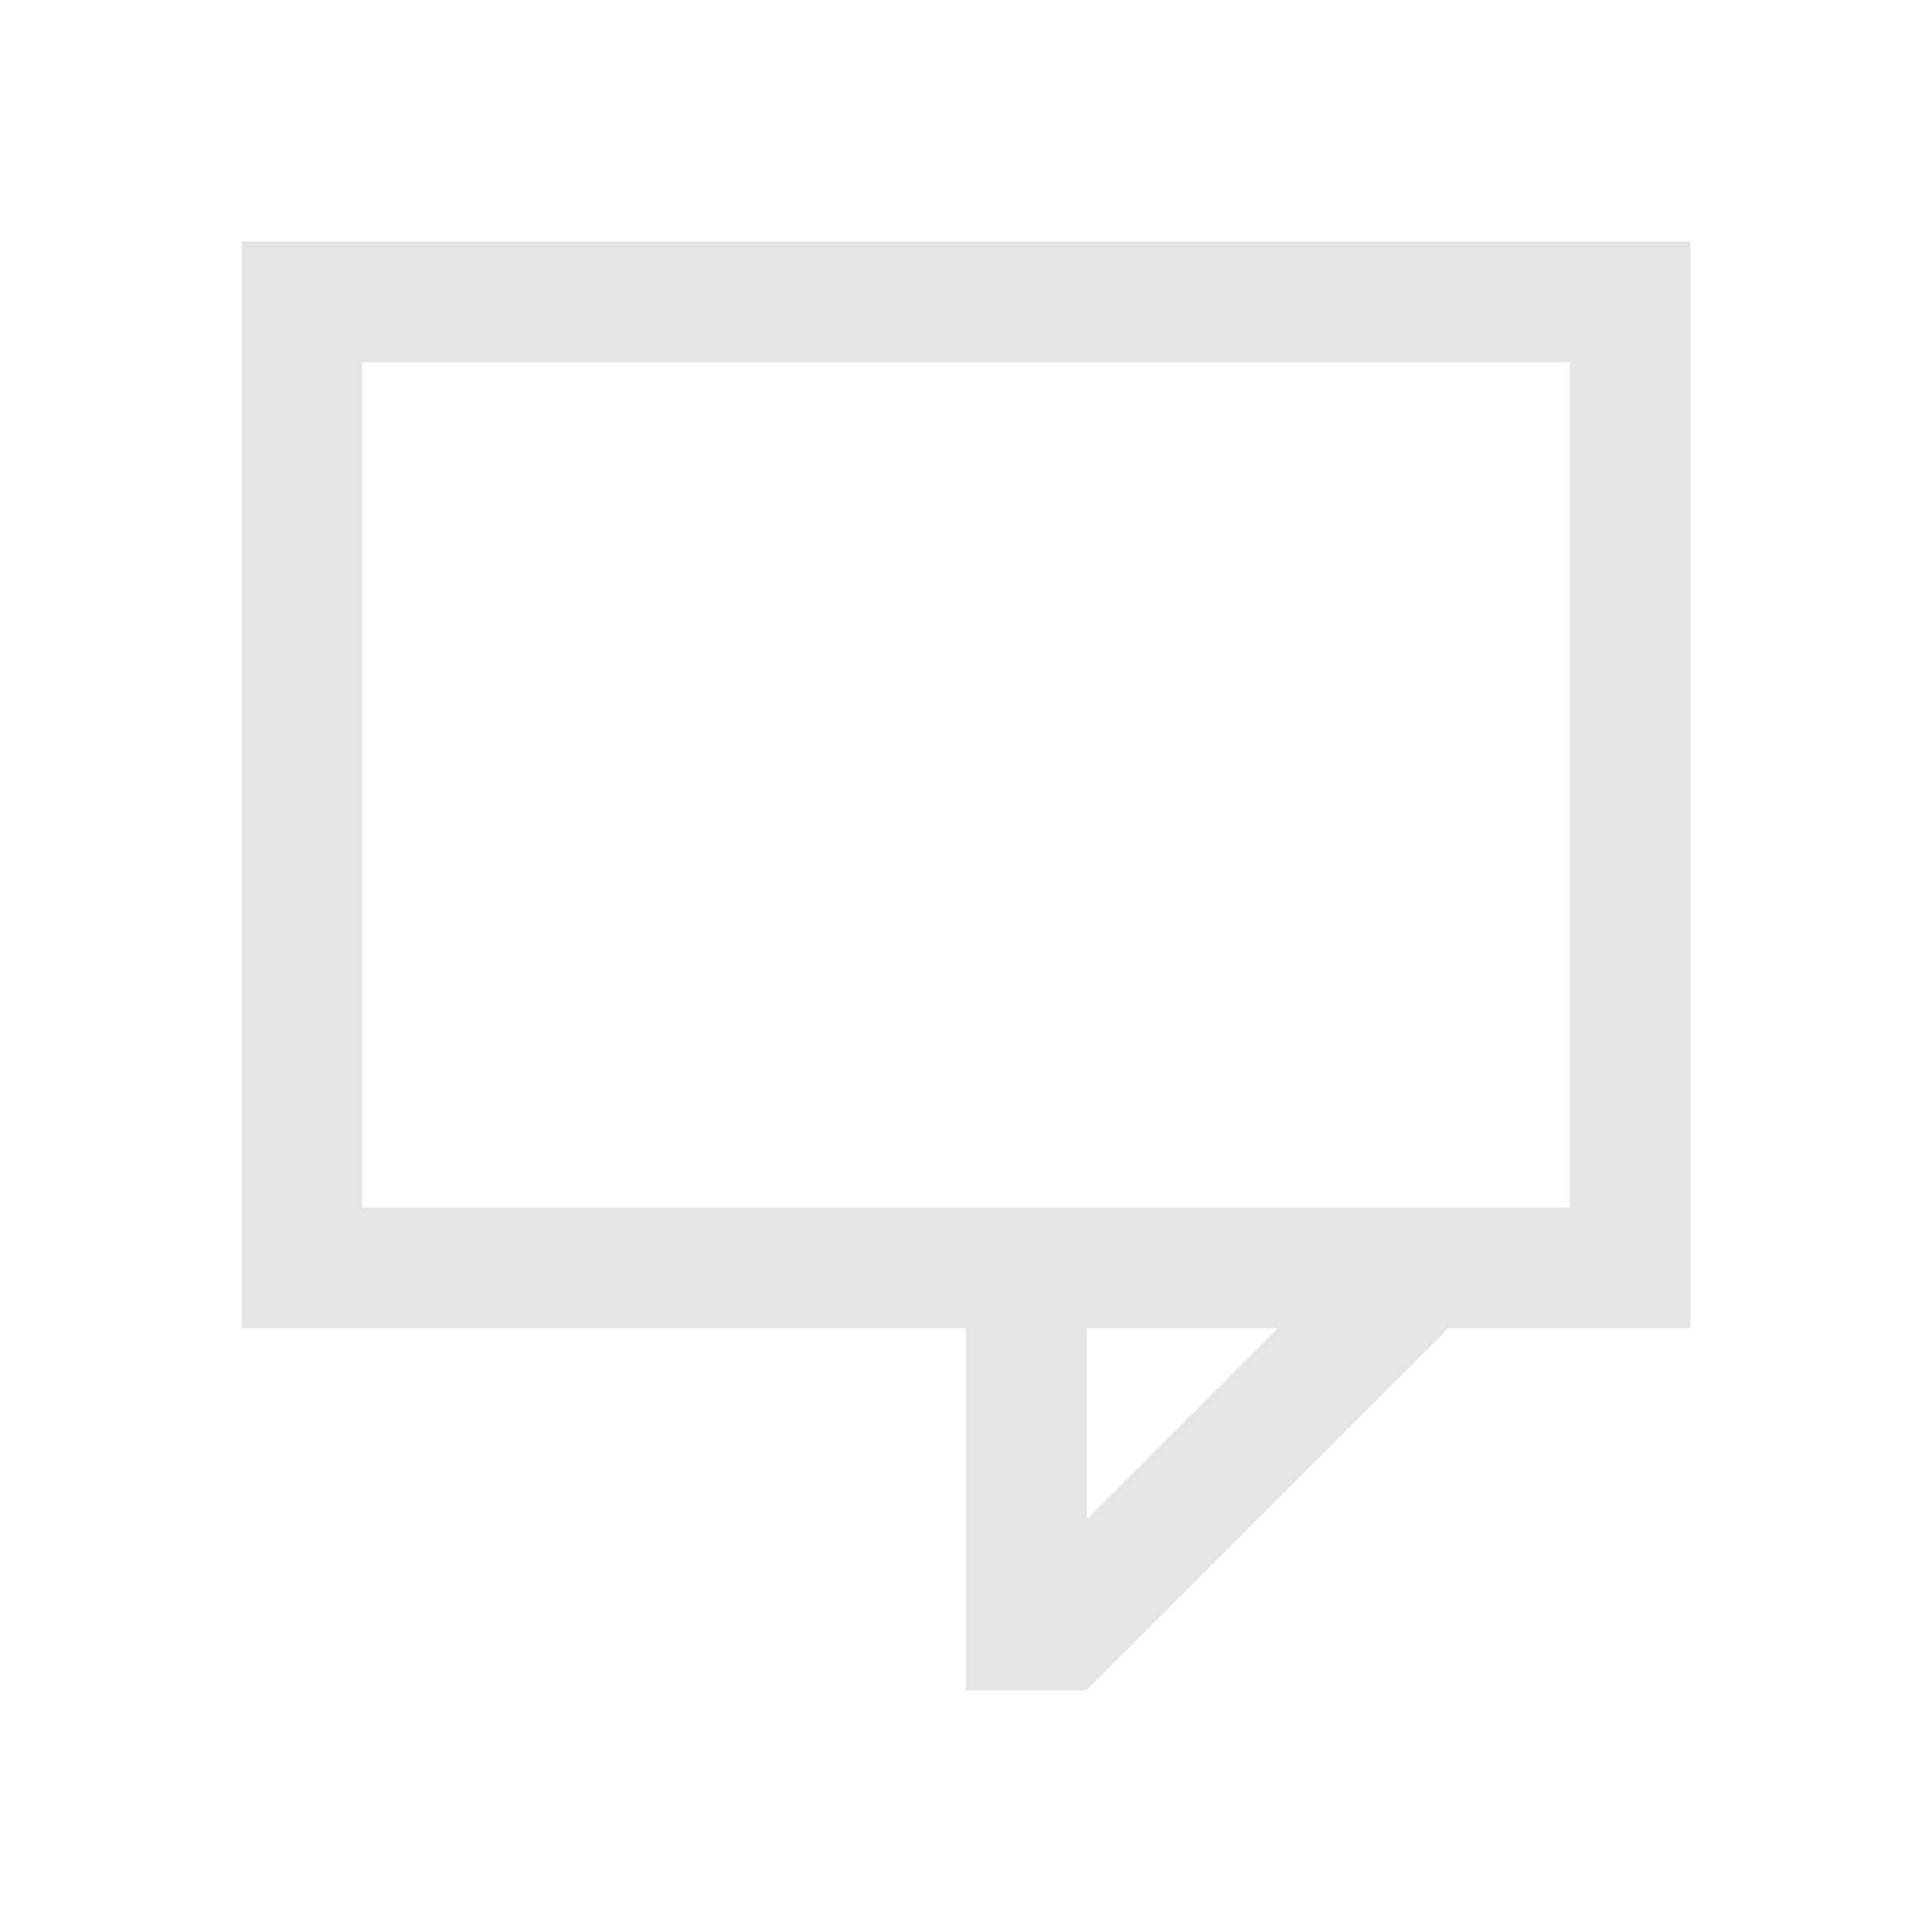 <svg xmlns="http://www.w3.org/2000/svg" xmlns:svg="http://www.w3.org/2000/svg" id="svg7384" width="16" height="16" enable-background="new" version="1.1"><title id="title8473">Moka Symbolic Icon Theme</title><defs id="defs7386"><filter id="filter7554" color-interpolation-filters="sRGB"><feBlend id="feBlend7556" in2="BackgroundImage" mode="darken"/></filter></defs><g id="layer9" display="inline" transform="translate(-261,213)"><path id="rect4167" fill="#bebebe" fill-opacity="1" fill-rule="nonzero" stroke="none" stroke-dasharray="none" stroke-dashoffset="0" stroke-linecap="butt" stroke-linejoin="miter" stroke-miterlimit="4" stroke-opacity="1" stroke-width="1" d="m 263,-211 0,9 6,0 0,2.582 0,0.418 0.996,0 0.004,0 0,-0.004 2.996,-2.996 2.004,0 0,-9 -12,0 z m 1,1 10,0 0,7 -10,0 0,-7 z m 6,8 1.582,0 -1.582,1.582 0,-1.582 z" clip-rule="nonzero" color="#000" color-interpolation="sRGB" color-interpolation-filters="linearRGB" color-rendering="auto" display="inline" enable-background="accumulate" image-rendering="auto" opacity=".4" overflow="visible" shape-rendering="auto" text-decoration="none" text-rendering="auto" visibility="visible" style="text-decoration-line:none;text-decoration-style:solid;text-decoration-color:#000;isolation:auto;mix-blend-mode:normal;solid-color:#000;solid-opacity:1"/><path id="rect4167-4" fill="#bebebe" fill-opacity="1" fill-rule="nonzero" stroke="none" stroke-dasharray="none" stroke-dashoffset="0" stroke-linecap="butt" stroke-linejoin="miter" stroke-miterlimit="4" stroke-opacity="1" stroke-width="1" d="m 380.17,-307.728 0,9 6,0 0,2.582 0,0.418 0.996,0 0.004,0 0,-0.004 2.996,-2.996 2.004,0 0,-9 -12,0 z m 1,1 10,0 0,7 -10,0 0,-7 z m 2,3 0,1 6,0 0,-1 -6,0 z m 4,5 1.582,0 -1.582,1.582 0,-1.582 z" clip-rule="nonzero" color="#000" color-interpolation="sRGB" color-interpolation-filters="linearRGB" color-rendering="auto" display="inline" enable-background="accumulate" image-rendering="auto" opacity="1" overflow="visible" shape-rendering="auto" text-decoration="none" text-rendering="auto" visibility="visible" style="text-decoration-line:none;text-decoration-style:solid;text-decoration-color:#000;isolation:auto;mix-blend-mode:normal;solid-color:#000;solid-opacity:1"/></g></svg>